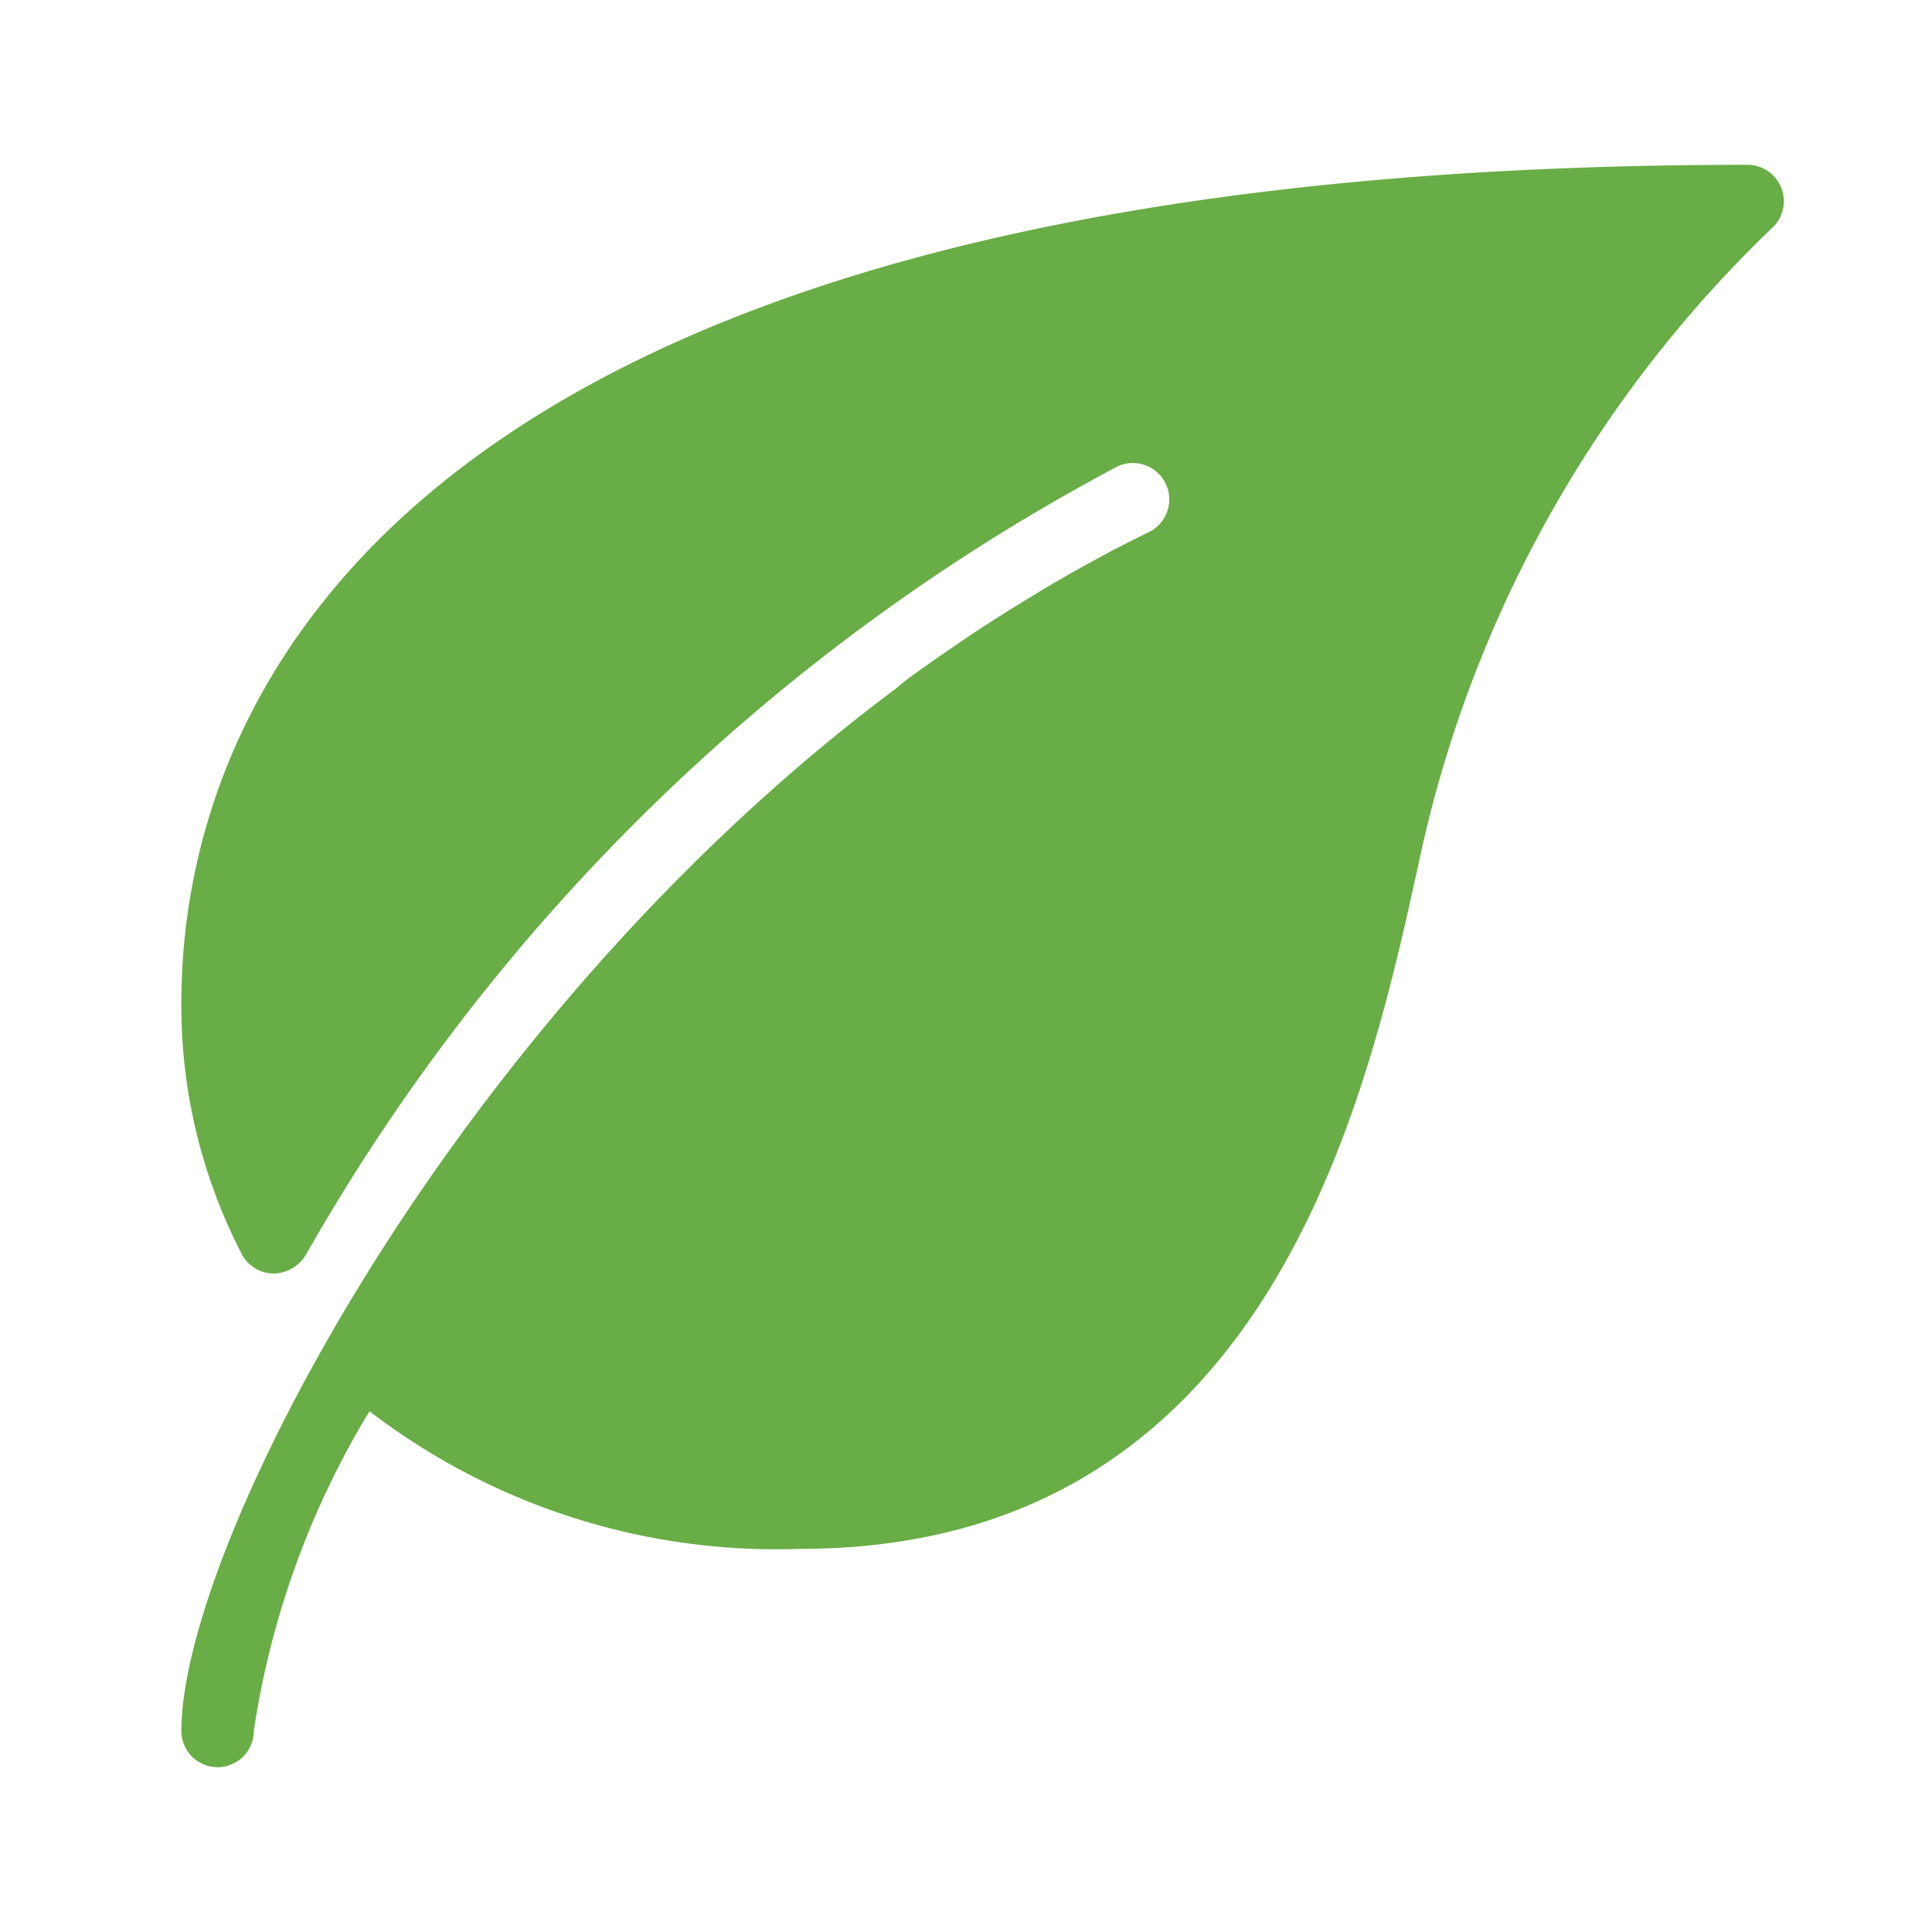 <svg xmlns="http://www.w3.org/2000/svg" width="16" height="16" viewBox="0 0 16 16">
    <path fill="none" d="M0 0H16V16H0z"/>
    <g>
        <path fill="#68ad45" d="M13.248.186A.3.3 0 0 0 12.97 0C1.264 0 0 4.851 0 6.937A4.463 4.463 0 0 0 .5 9.02a.3.3 0 0 0 .261.162.32.32 0 0 0 .268-.151A16.759 16.759 0 0 1 7.748 2.5a.3.3 0 1 1 .264.542c-.279.135-.547.282-.809.435-.1.059-.2.121-.3.182-.148.092-.294.185-.436.282s-.282.193-.419.293c-.043.031-.084.063-.126.1C2.248 7.074 0 11.447 0 12.97a.3.3 0 1 0 .6 0 7.13 7.13 0 0 1 .958-2.648 5.533 5.533 0 0 0 3.566 1.14c3.873 0 4.685-3.686 5.12-5.666A10.217 10.217 0 0 1 13.182.515a.3.3 0 0 0 .066-.329z" transform="translate(1.502 1.365)"/>
    </g>
</svg>
